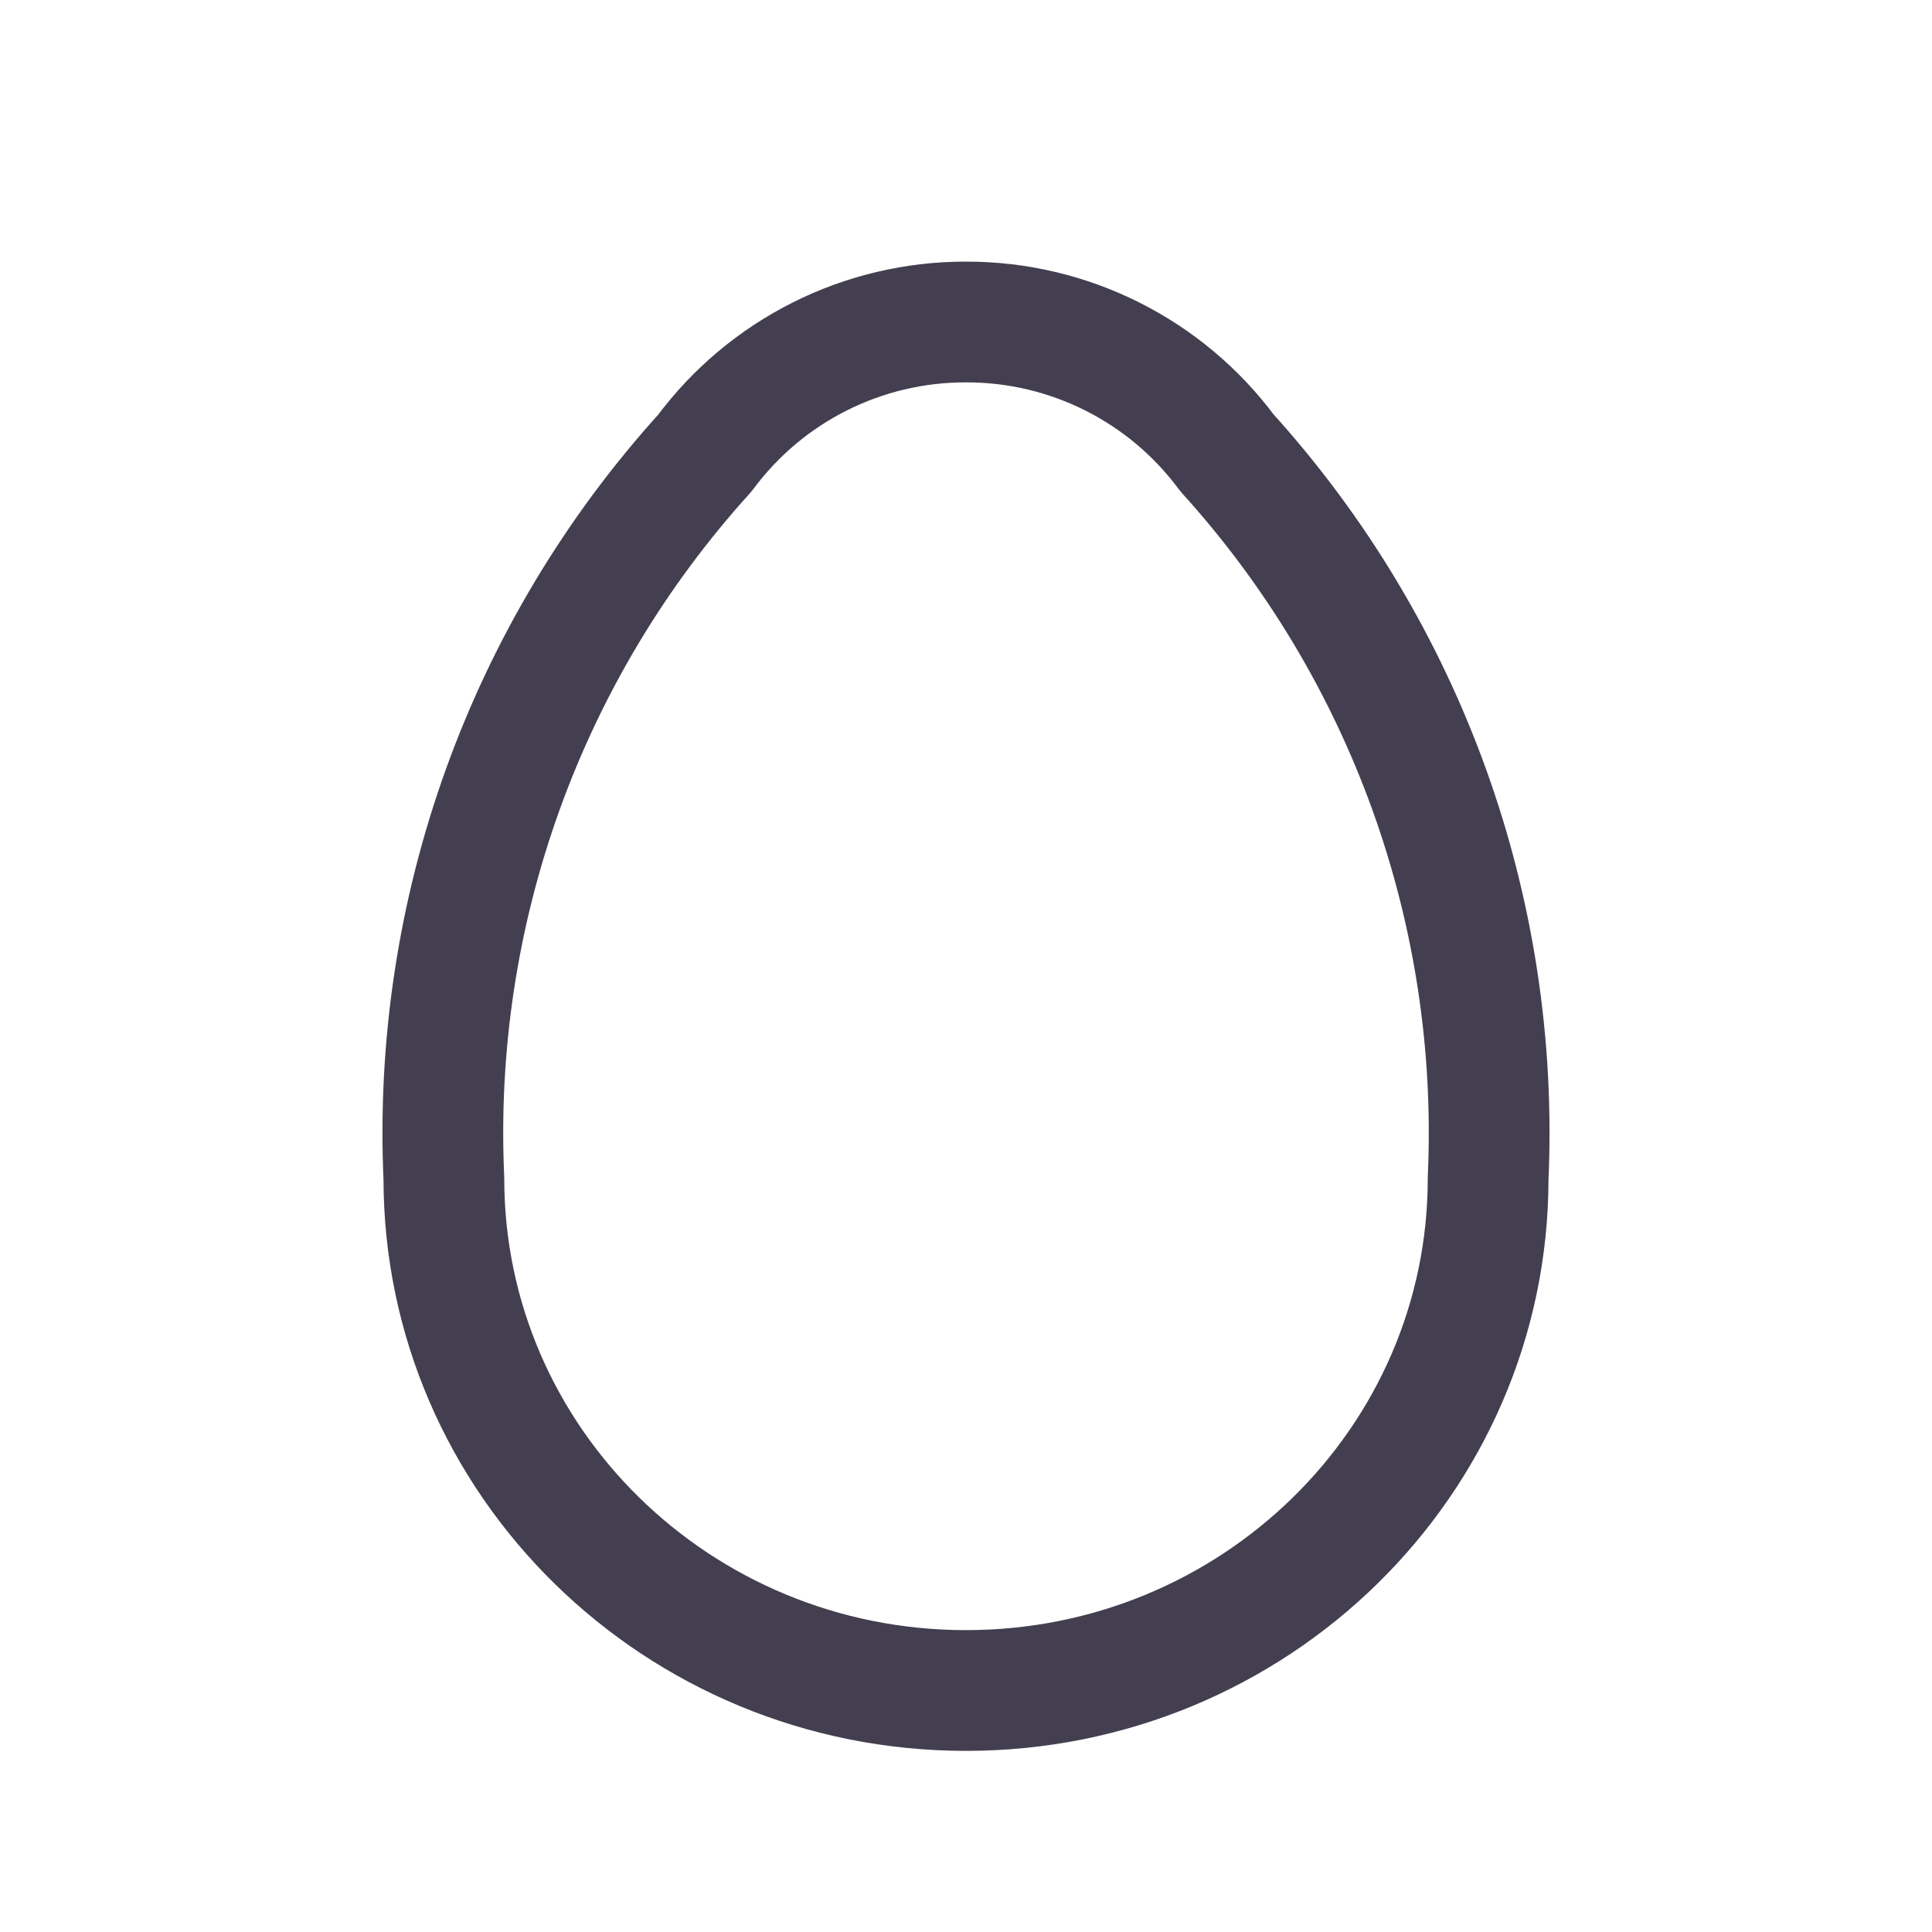 <svg width="24" height="24" viewBox="0 0 24 24" fill="none" xmlns="http://www.w3.org/2000/svg">
<path d="M5.514 14.639C5.514 18.152 8.418 21 12 21C15.582 21 18.486 18.152 18.486 14.639C18.636 11.325 17.47 8.086 15.243 5.627C14.482 4.601 13.278 3.997 12 4C10.722 3.997 9.518 4.601 8.757 5.627C6.529 8.086 5.364 11.325 5.514 14.639" stroke="#2F2B3D" stroke-opacity="0.9" stroke-width="1.5" stroke-linecap="round" stroke-linejoin="round"/>
</svg>
